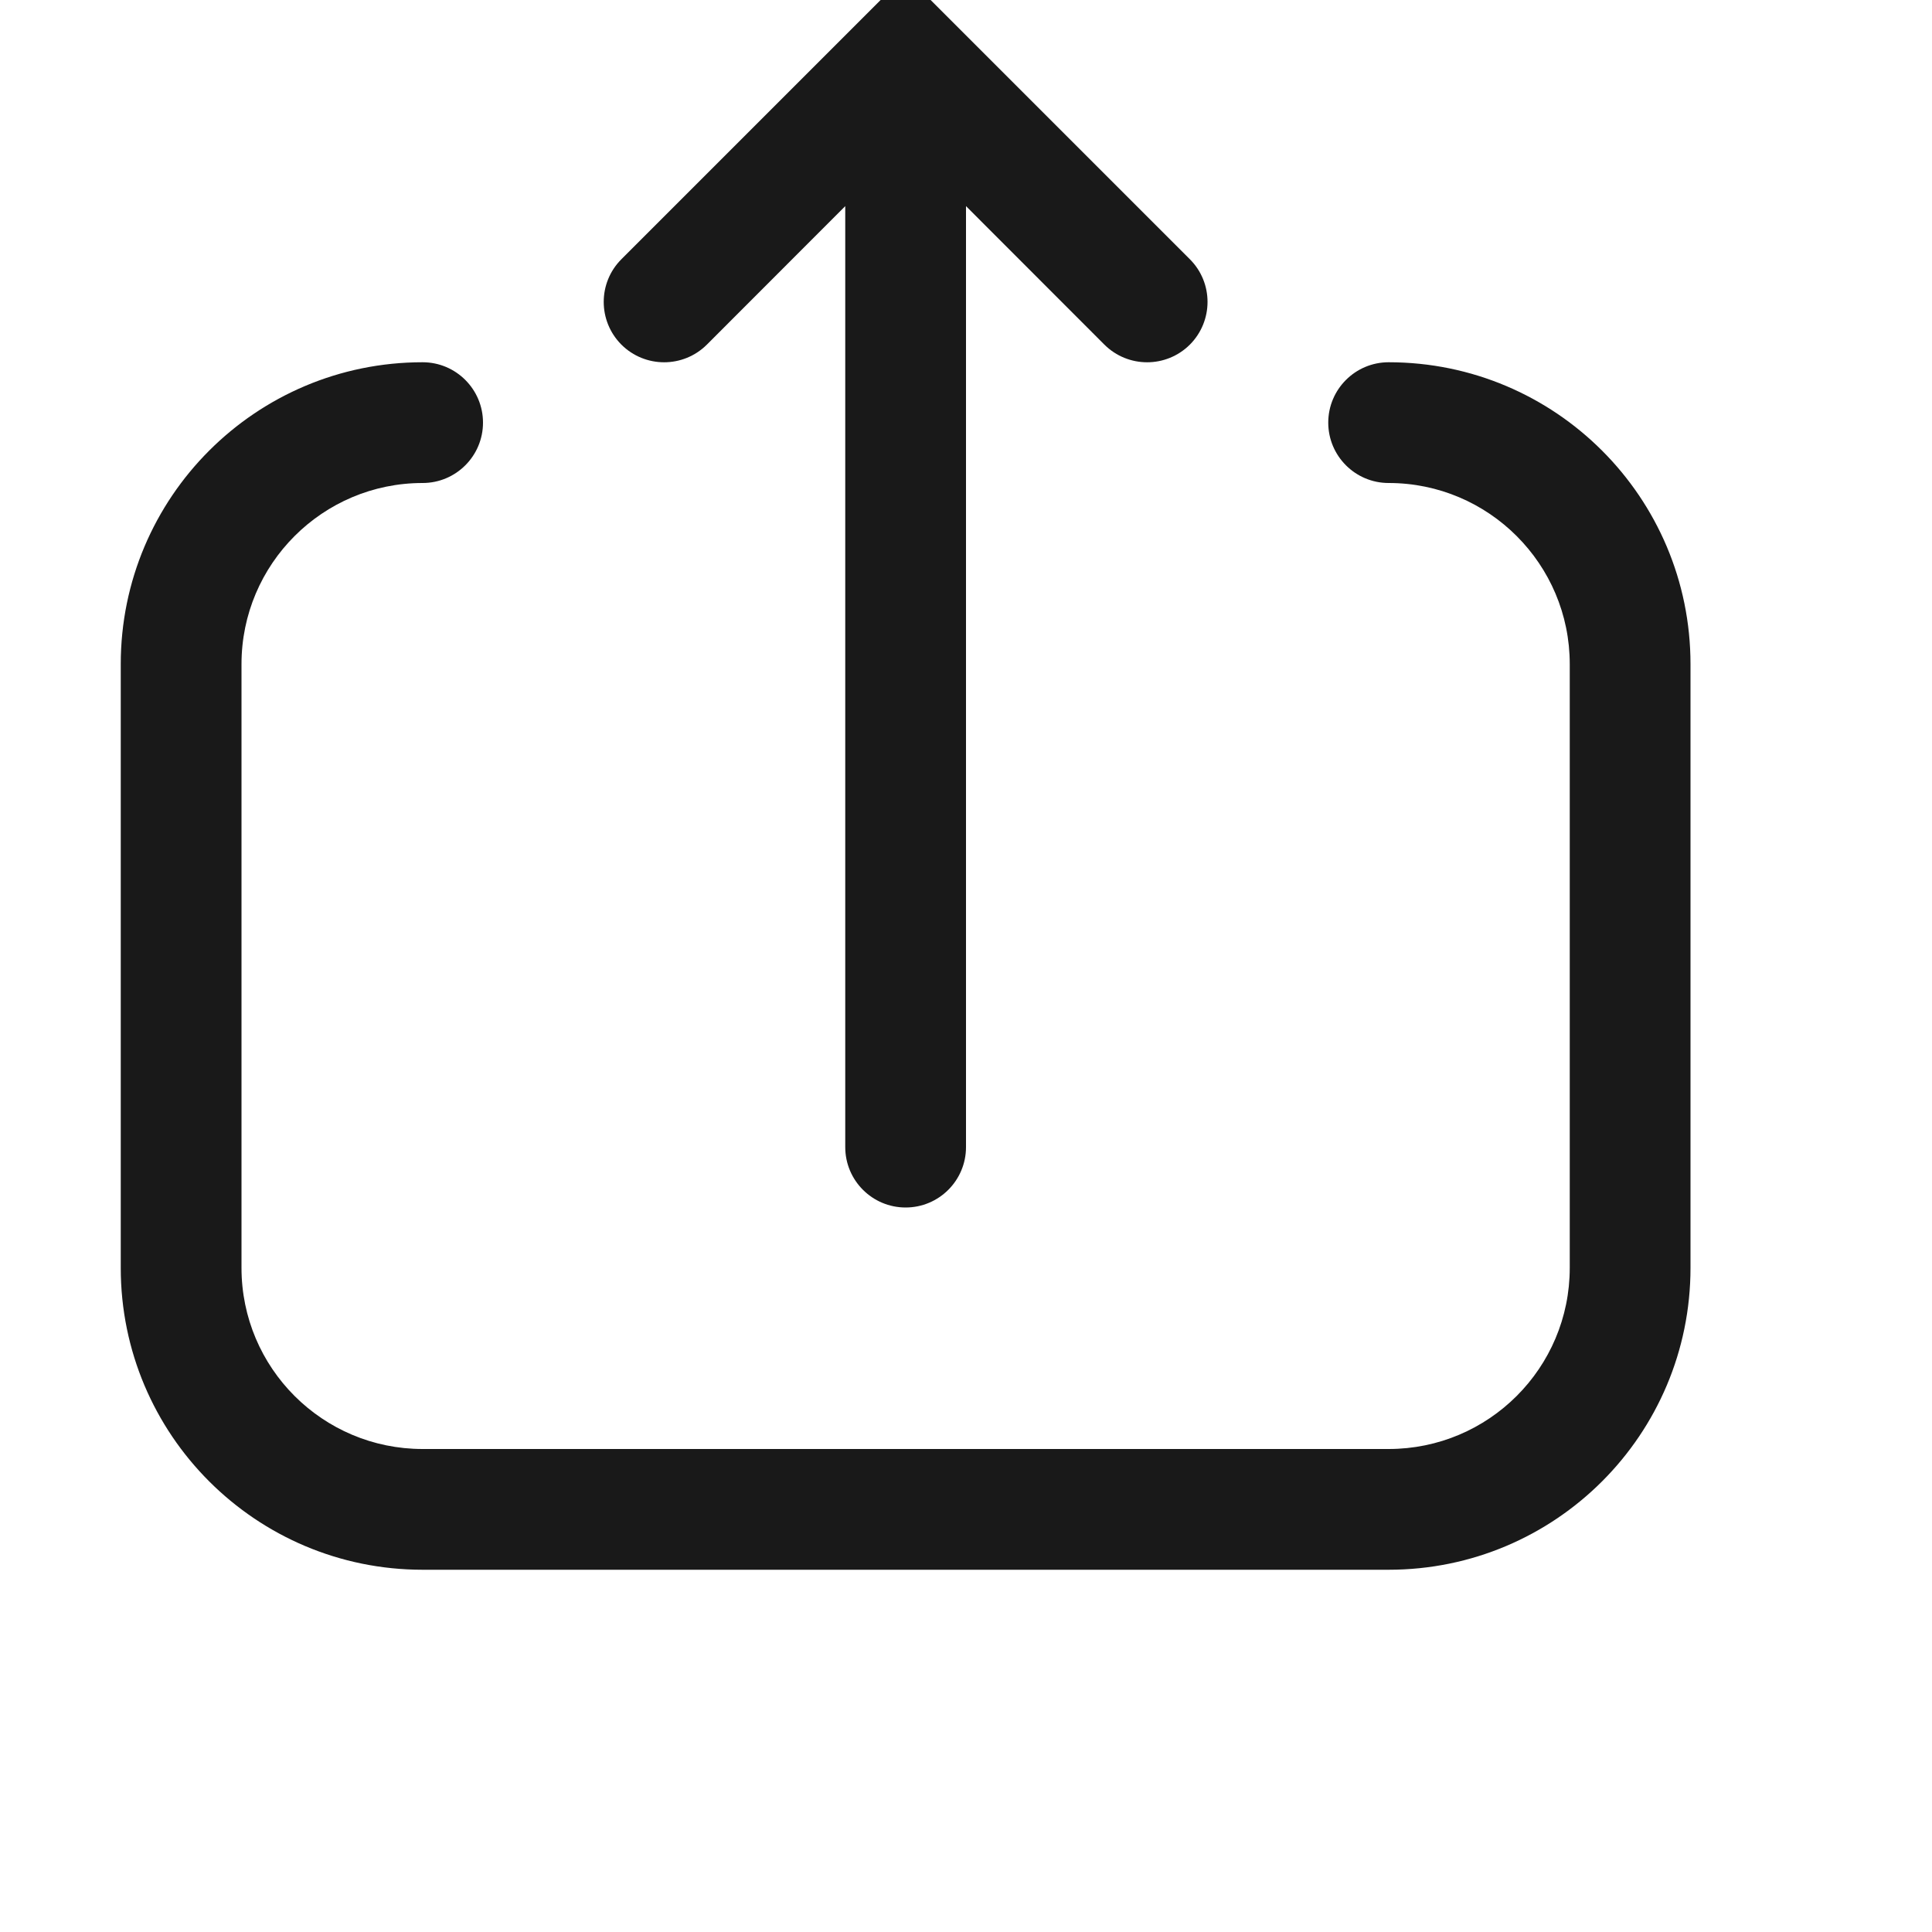 <svg width="16" height="16" viewBox="0 0 16 16" fill="none" xmlns="http://www.w3.org/2000/svg">
<g clip-path="url(#clip0)">
<g opacity="0.9">
<path d="M9.146 2.854C9.342 3.049 9.658 3.049 9.854 2.854C10.049 2.658 10.049 2.342 9.854 2.147L7.5 -0.207L5.146 2.147C4.951 2.342 4.951 2.658 5.146 2.854C5.342 3.049 5.658 3.049 5.854 2.854L7 1.707V9.5C7 9.776 7.224 10 7.5 10C7.776 10 8 9.776 8 9.5V1.707L9.146 2.854Z" fill="black"/>
<path d="M2 5.5C2 4.672 2.672 4 3.5 4C3.776 4 4 3.776 4 3.5C4 3.224 3.776 3 3.5 3C2.119 3 1 4.119 1 5.5V10.5C1 11.881 2.119 13 3.5 13H11.5C12.881 13 14 11.881 14 10.5V5.5C14 4.119 12.881 3 11.5 3C11.224 3 11 3.224 11 3.5C11 3.776 11.224 4 11.5 4C12.328 4 13 4.672 13 5.5V10.5C13 11.329 12.328 12 11.5 12H3.5C2.672 12 2 11.329 2 10.5V5.5Z" fill="black"/>
</g>
</g>
<defs>
<clipPath id="clip0">
<rect width="16" height="16" fill="white"/>
</clipPath>
</defs>
</svg>
